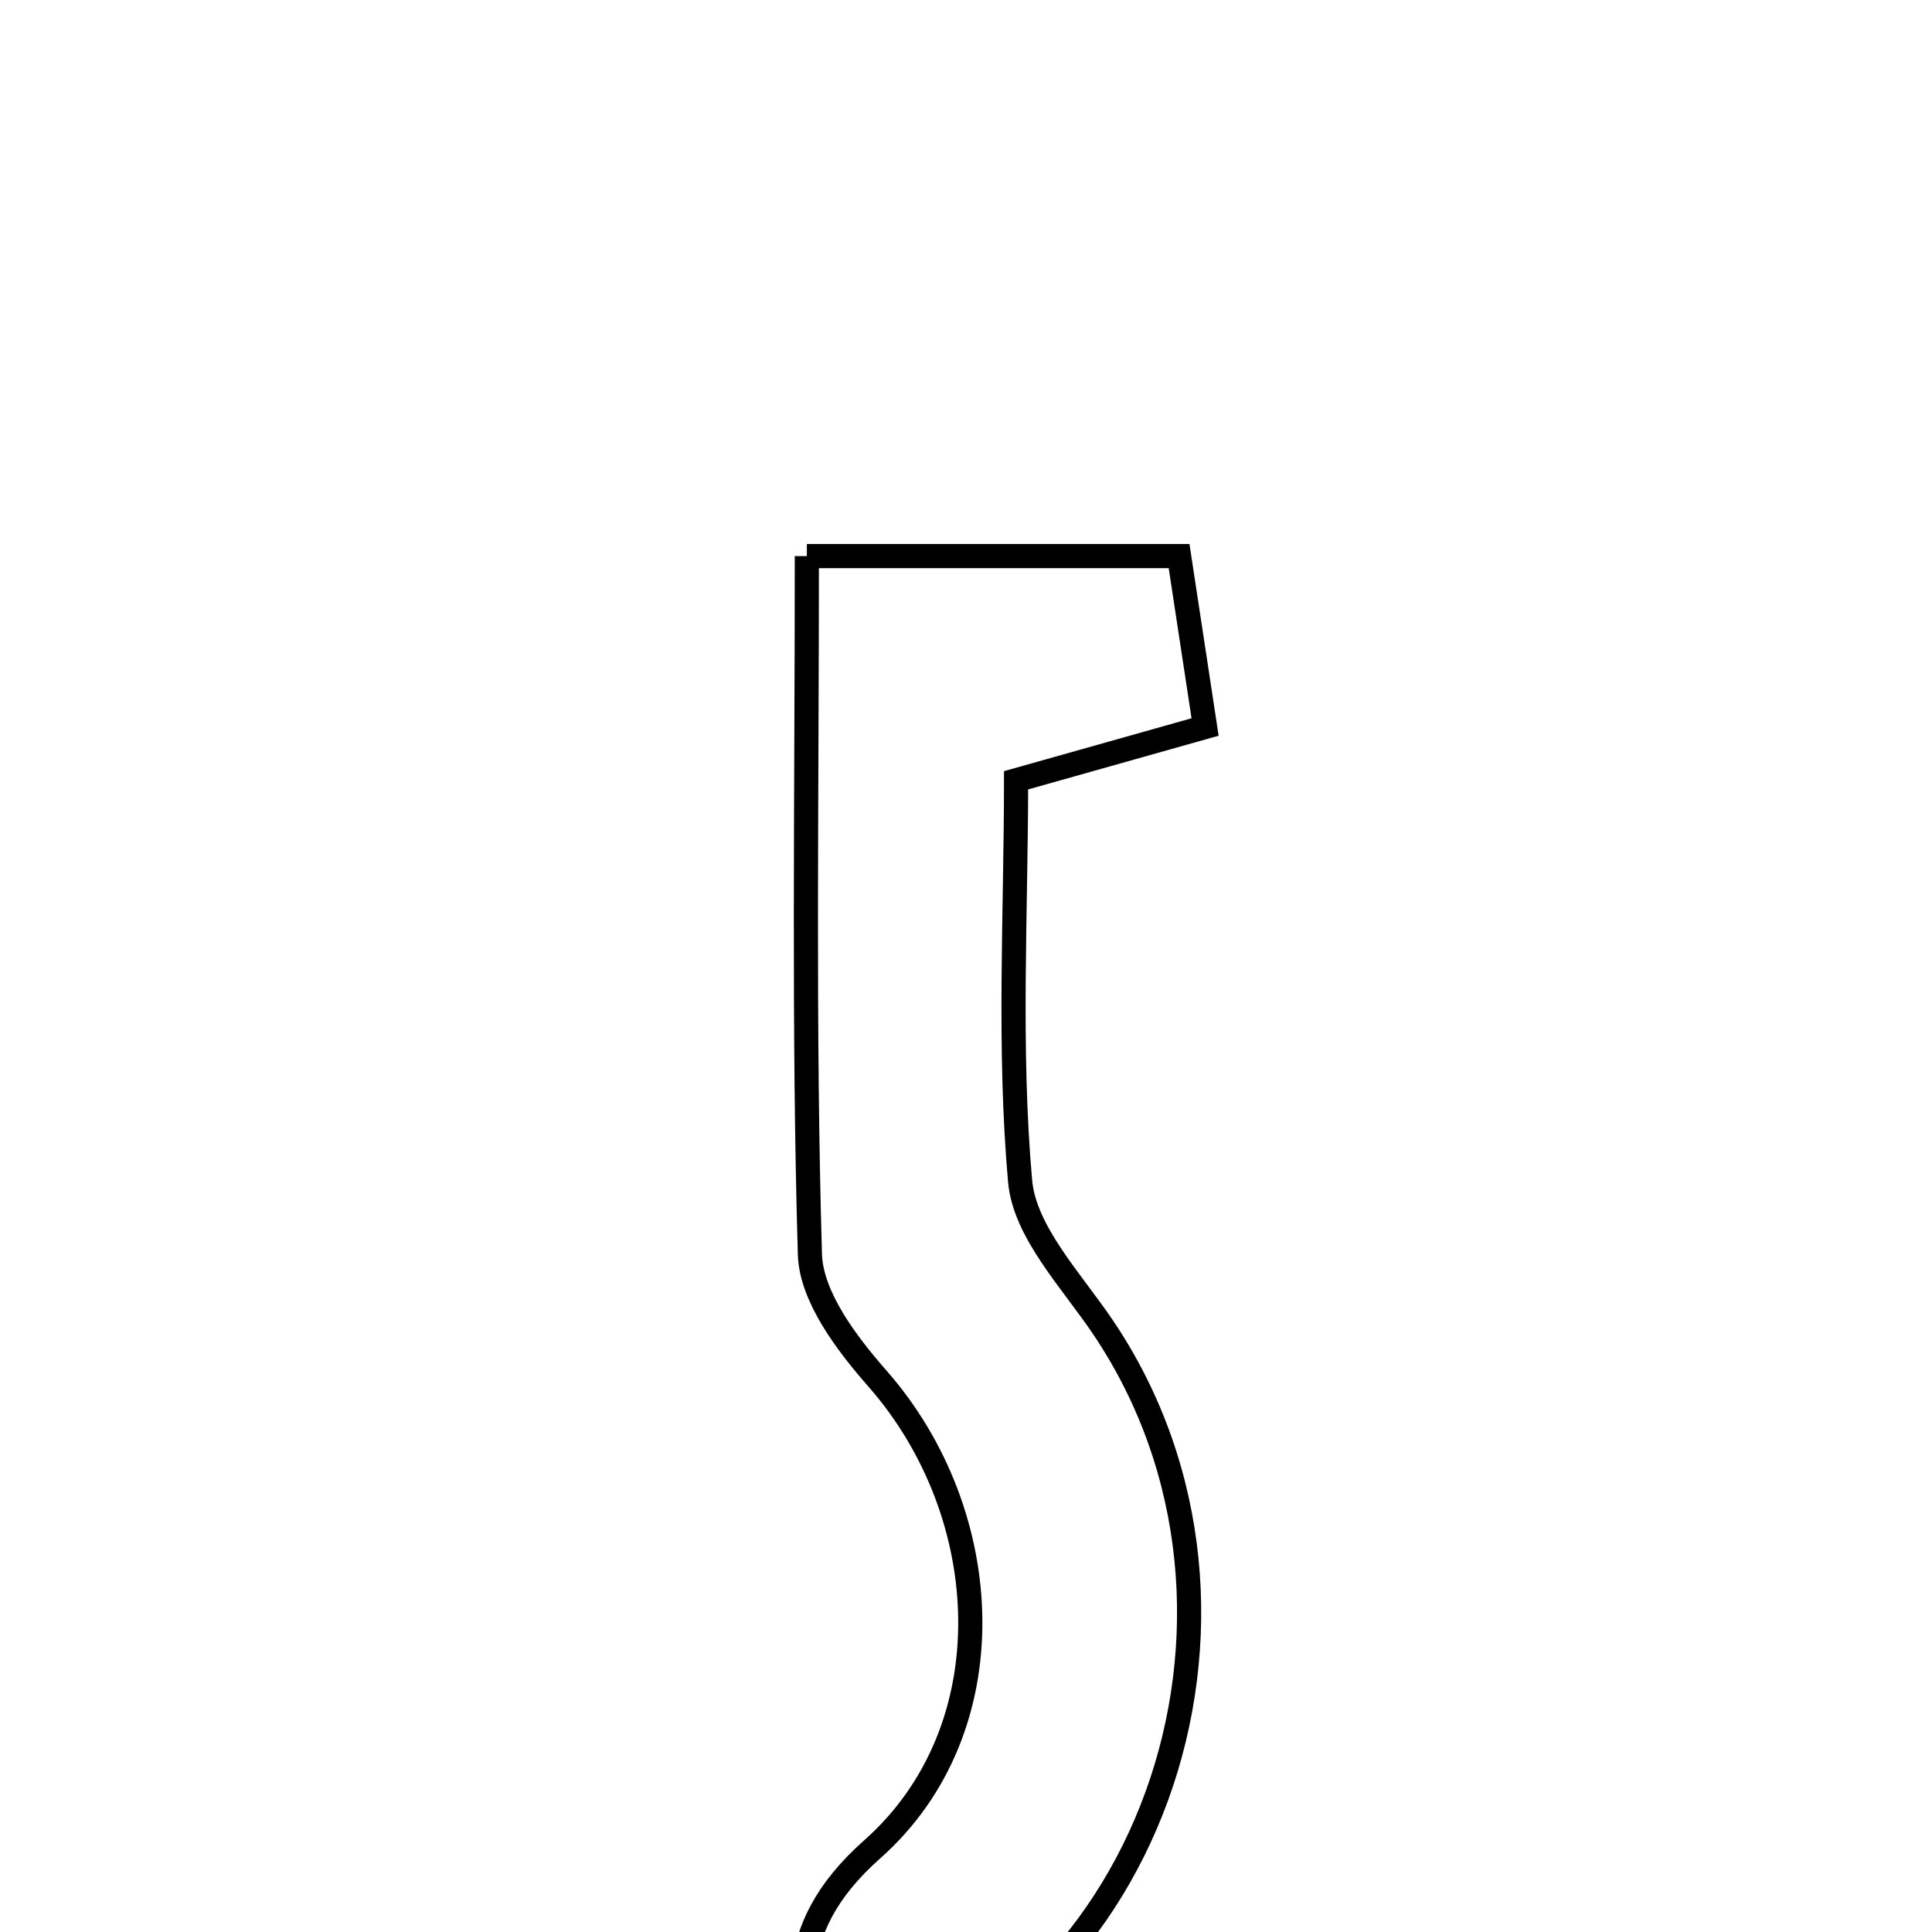 <svg xmlns="http://www.w3.org/2000/svg" viewBox="0.0 0.0 24.0 24.0" height="200px" width="200px"><path fill="none" stroke="black" stroke-width=".3" stroke-opacity="1.0"  filling="0" d="M10.023 6.908 C11.717 6.908 13.068 6.908 14.647 6.908 C14.744 7.548 14.845 8.213 14.97 9.031 C14.203 9.247 13.55 9.431 12.622 9.693 C12.622 11.334 12.525 13.013 12.672 14.671 C12.728 15.304 13.312 15.908 13.705 16.492 C16.096 20.044 14.274 25.234 10.168 26.108 C9.931 24.951 9.667 24.009 10.836 22.972 C12.514 21.484 12.383 18.813 10.899 17.124 C10.517 16.689 10.077 16.108 10.061 15.582 C9.979 12.779 10.023 9.973 10.023 6.908"></path></svg>